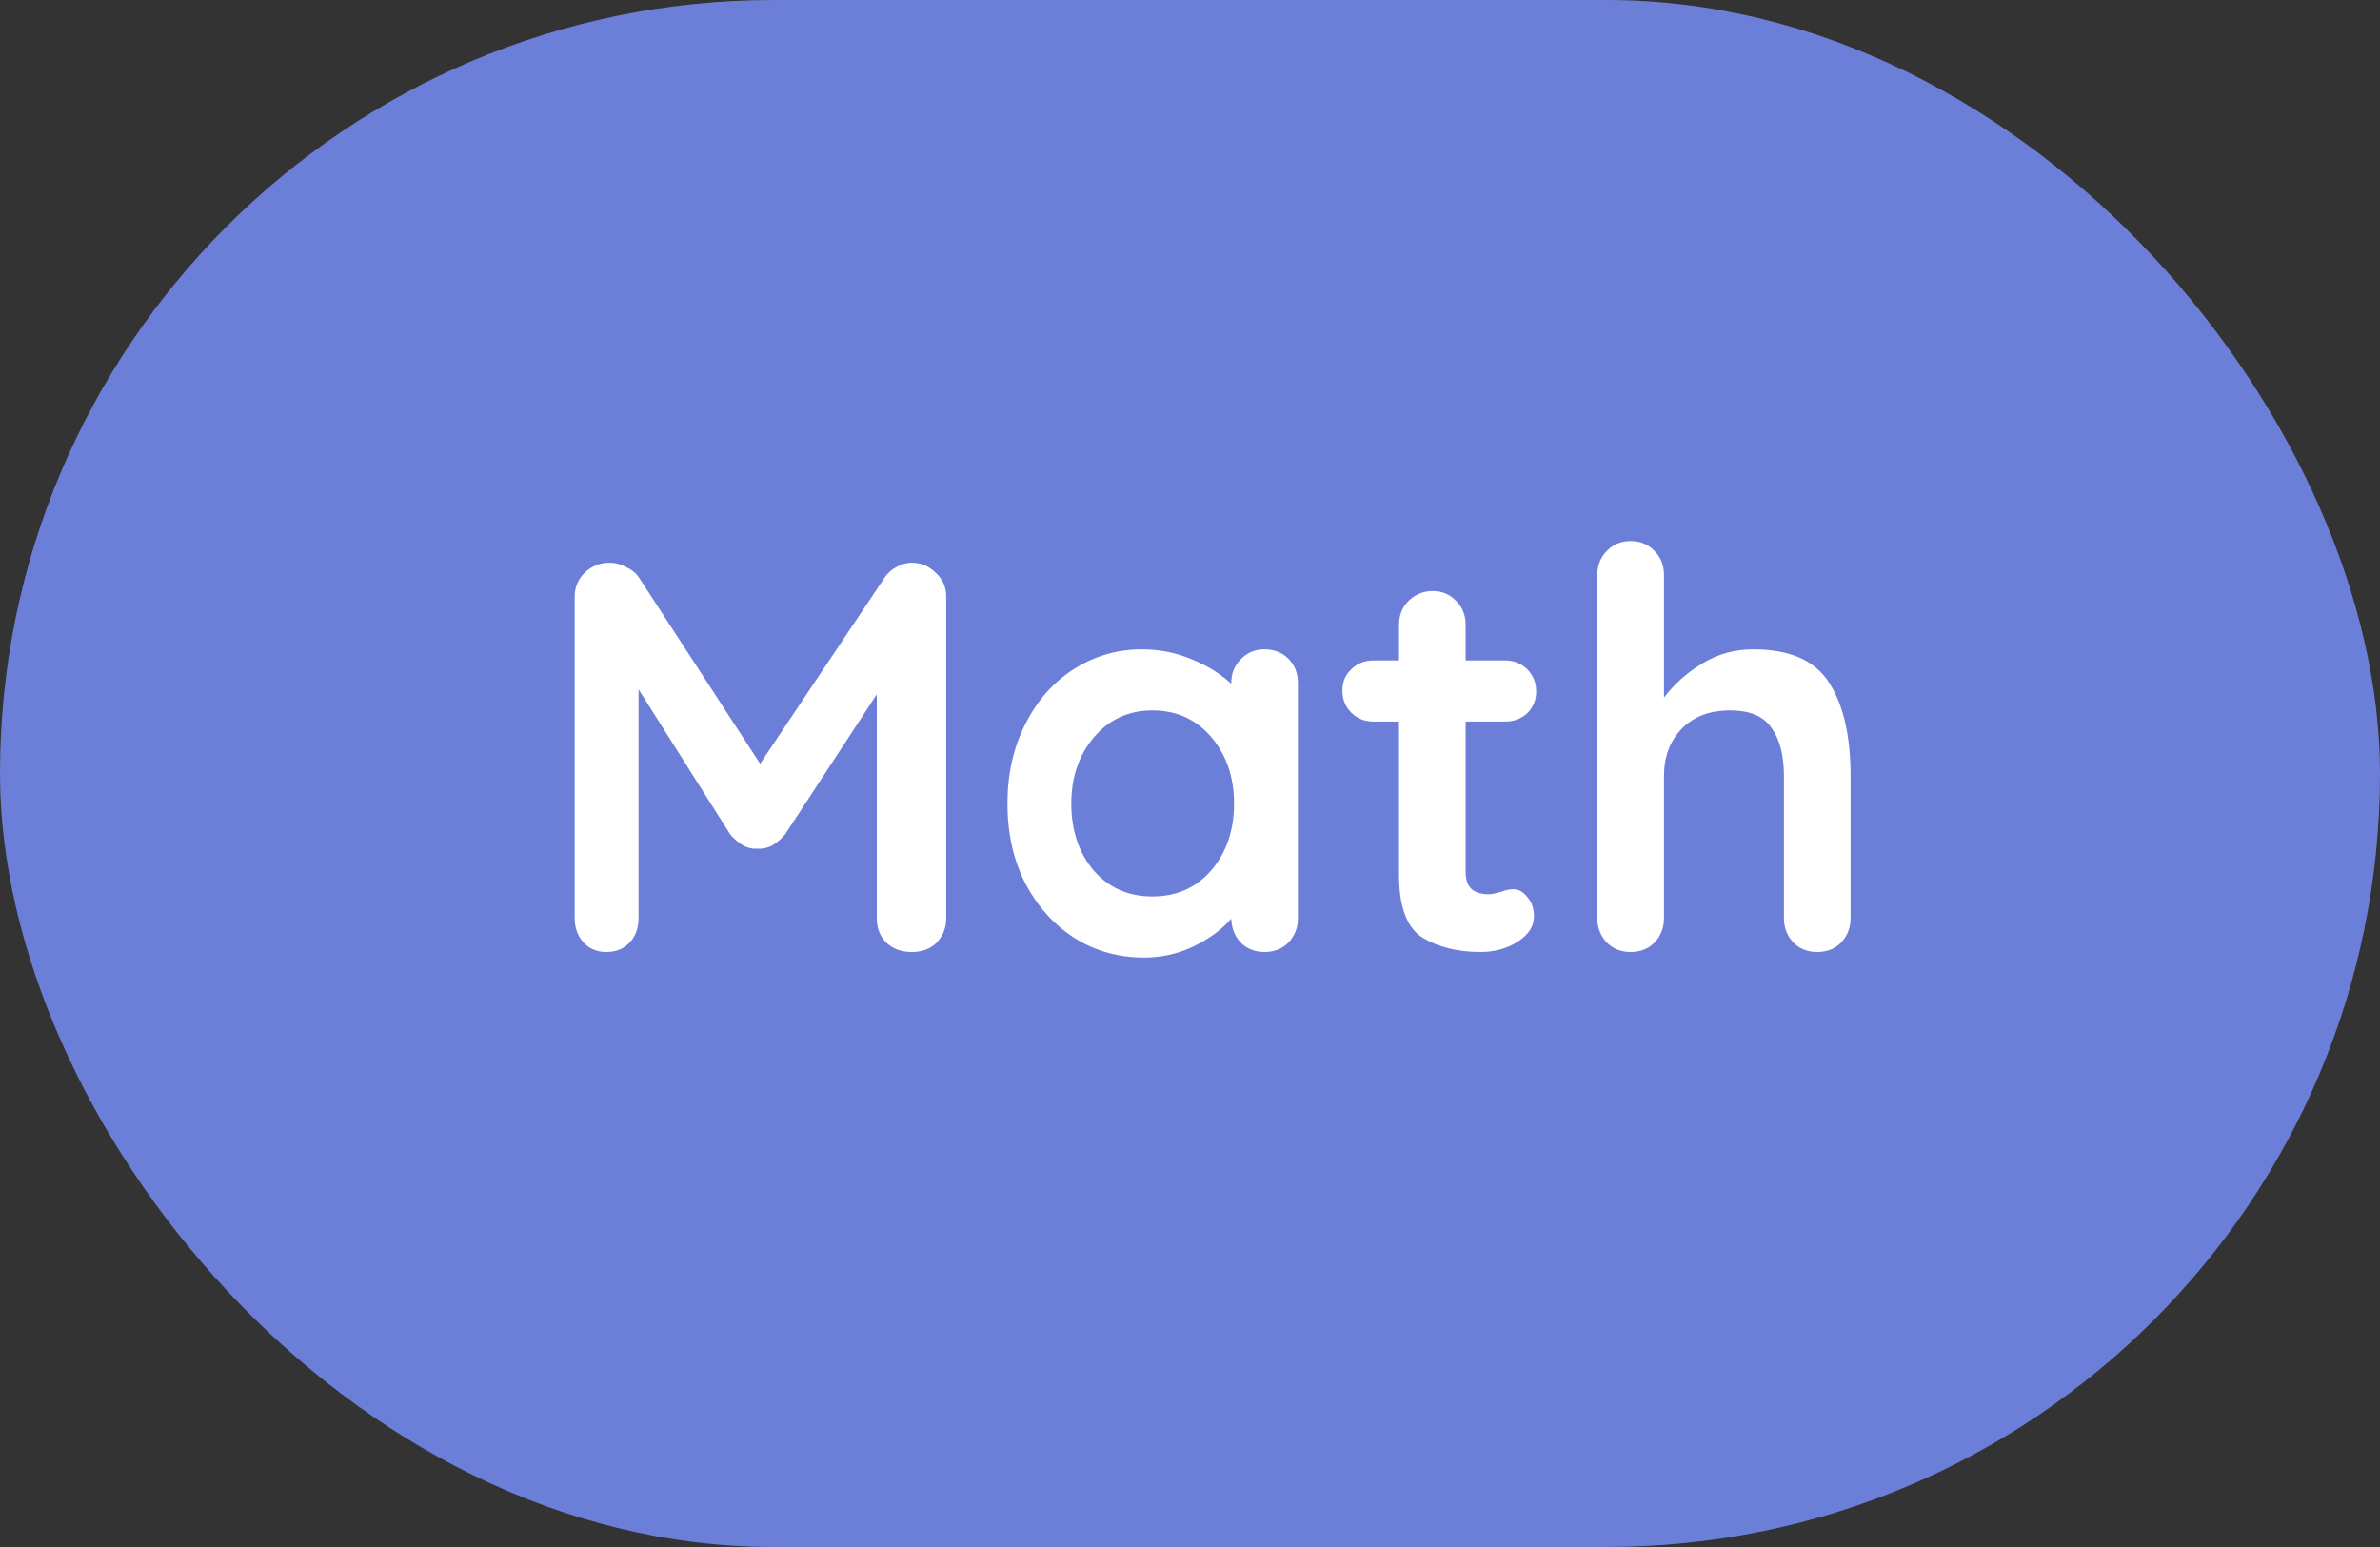 <svg width="60" height="39" viewBox="0 0 60 39" fill="none" xmlns="http://www.w3.org/2000/svg">
<rect x="0" y="0" width="60" height="39" fill="#333333" stroke="none"/>
<rect width="60" height="39" rx="19.5" fill="#6C7FD8"/>
<path d="M22.985 14.186C23.219 14.186 23.419 14.27 23.587 14.438C23.765 14.597 23.854 14.797 23.854 15.04V23.146C23.854 23.389 23.774 23.594 23.616 23.762C23.457 23.921 23.247 24 22.985 24C22.724 24 22.509 23.921 22.341 23.762C22.183 23.603 22.104 23.398 22.104 23.146V17.504L19.794 21.032C19.7 21.144 19.593 21.237 19.471 21.312C19.35 21.377 19.224 21.405 19.093 21.396C18.972 21.405 18.851 21.377 18.73 21.312C18.608 21.237 18.501 21.144 18.407 21.032L16.098 17.378V23.146C16.098 23.398 16.023 23.603 15.873 23.762C15.724 23.921 15.528 24 15.286 24C15.052 24 14.861 23.921 14.711 23.762C14.562 23.594 14.488 23.389 14.488 23.146V15.04C14.488 14.807 14.572 14.606 14.739 14.438C14.917 14.27 15.127 14.186 15.37 14.186C15.509 14.186 15.649 14.223 15.79 14.298C15.93 14.363 16.037 14.452 16.111 14.564L19.163 19.254L22.299 14.564C22.374 14.452 22.472 14.363 22.593 14.298C22.724 14.223 22.855 14.186 22.985 14.186ZM31.88 16.37C32.123 16.37 32.324 16.449 32.482 16.608C32.641 16.767 32.72 16.972 32.72 17.224V23.146C32.72 23.389 32.641 23.594 32.482 23.762C32.324 23.921 32.123 24 31.88 24C31.637 24 31.437 23.921 31.278 23.762C31.129 23.603 31.049 23.403 31.04 23.16C30.807 23.431 30.489 23.664 30.088 23.86C29.696 24.047 29.281 24.14 28.842 24.14C28.198 24.14 27.615 23.977 27.092 23.65C26.57 23.314 26.154 22.852 25.846 22.264C25.547 21.676 25.398 21.009 25.398 20.262C25.398 19.515 25.547 18.848 25.846 18.26C26.145 17.663 26.551 17.201 27.064 16.874C27.587 16.538 28.161 16.37 28.786 16.37C29.234 16.37 29.654 16.454 30.046 16.622C30.438 16.781 30.77 16.986 31.04 17.238V17.224C31.04 16.981 31.119 16.781 31.278 16.622C31.437 16.454 31.637 16.37 31.88 16.37ZM29.052 22.6C29.659 22.6 30.154 22.381 30.536 21.942C30.919 21.494 31.11 20.934 31.11 20.262C31.11 19.59 30.919 19.03 30.536 18.582C30.154 18.134 29.659 17.91 29.052 17.91C28.455 17.91 27.965 18.134 27.582 18.582C27.2 19.03 27.008 19.59 27.008 20.262C27.008 20.934 27.195 21.494 27.568 21.942C27.951 22.381 28.445 22.6 29.052 22.6ZM38.153 22.418C38.283 22.418 38.4 22.483 38.503 22.614C38.615 22.735 38.671 22.899 38.671 23.104C38.671 23.356 38.531 23.571 38.251 23.748C37.98 23.916 37.672 24 37.327 24C36.748 24 36.258 23.879 35.857 23.636C35.465 23.384 35.269 22.857 35.269 22.054V18.19H34.625C34.401 18.19 34.214 18.115 34.065 17.966C33.916 17.817 33.841 17.63 33.841 17.406C33.841 17.191 33.916 17.014 34.065 16.874C34.214 16.725 34.401 16.65 34.625 16.65H35.269V15.754C35.269 15.511 35.348 15.311 35.507 15.152C35.675 14.984 35.88 14.9 36.123 14.9C36.356 14.9 36.552 14.984 36.711 15.152C36.87 15.311 36.949 15.511 36.949 15.754V16.65H37.943C38.167 16.65 38.353 16.725 38.503 16.874C38.652 17.023 38.727 17.21 38.727 17.434C38.727 17.649 38.652 17.831 38.503 17.98C38.353 18.12 38.167 18.19 37.943 18.19H36.949V21.984C36.949 22.18 37 22.325 37.103 22.418C37.206 22.502 37.346 22.544 37.523 22.544C37.597 22.544 37.7 22.525 37.831 22.488C37.943 22.441 38.05 22.418 38.153 22.418ZM44.203 16.37C45.127 16.37 45.767 16.655 46.121 17.224C46.476 17.784 46.653 18.563 46.653 19.562V23.146C46.653 23.389 46.574 23.594 46.415 23.762C46.257 23.921 46.056 24 45.813 24C45.571 24 45.37 23.921 45.211 23.762C45.053 23.594 44.973 23.389 44.973 23.146V19.562C44.973 19.049 44.871 18.647 44.665 18.358C44.469 18.059 44.119 17.91 43.615 17.91C43.093 17.91 42.682 18.069 42.383 18.386C42.094 18.694 41.949 19.086 41.949 19.562V23.146C41.949 23.389 41.87 23.594 41.711 23.762C41.553 23.921 41.352 24 41.109 24C40.867 24 40.666 23.921 40.507 23.762C40.349 23.594 40.269 23.389 40.269 23.146V14.494C40.269 14.251 40.349 14.051 40.507 13.892C40.666 13.724 40.867 13.64 41.109 13.64C41.352 13.64 41.553 13.724 41.711 13.892C41.87 14.051 41.949 14.251 41.949 14.494V17.588C42.201 17.252 42.519 16.967 42.901 16.734C43.293 16.491 43.727 16.37 44.203 16.37Z" fill="white"/>
</svg>
